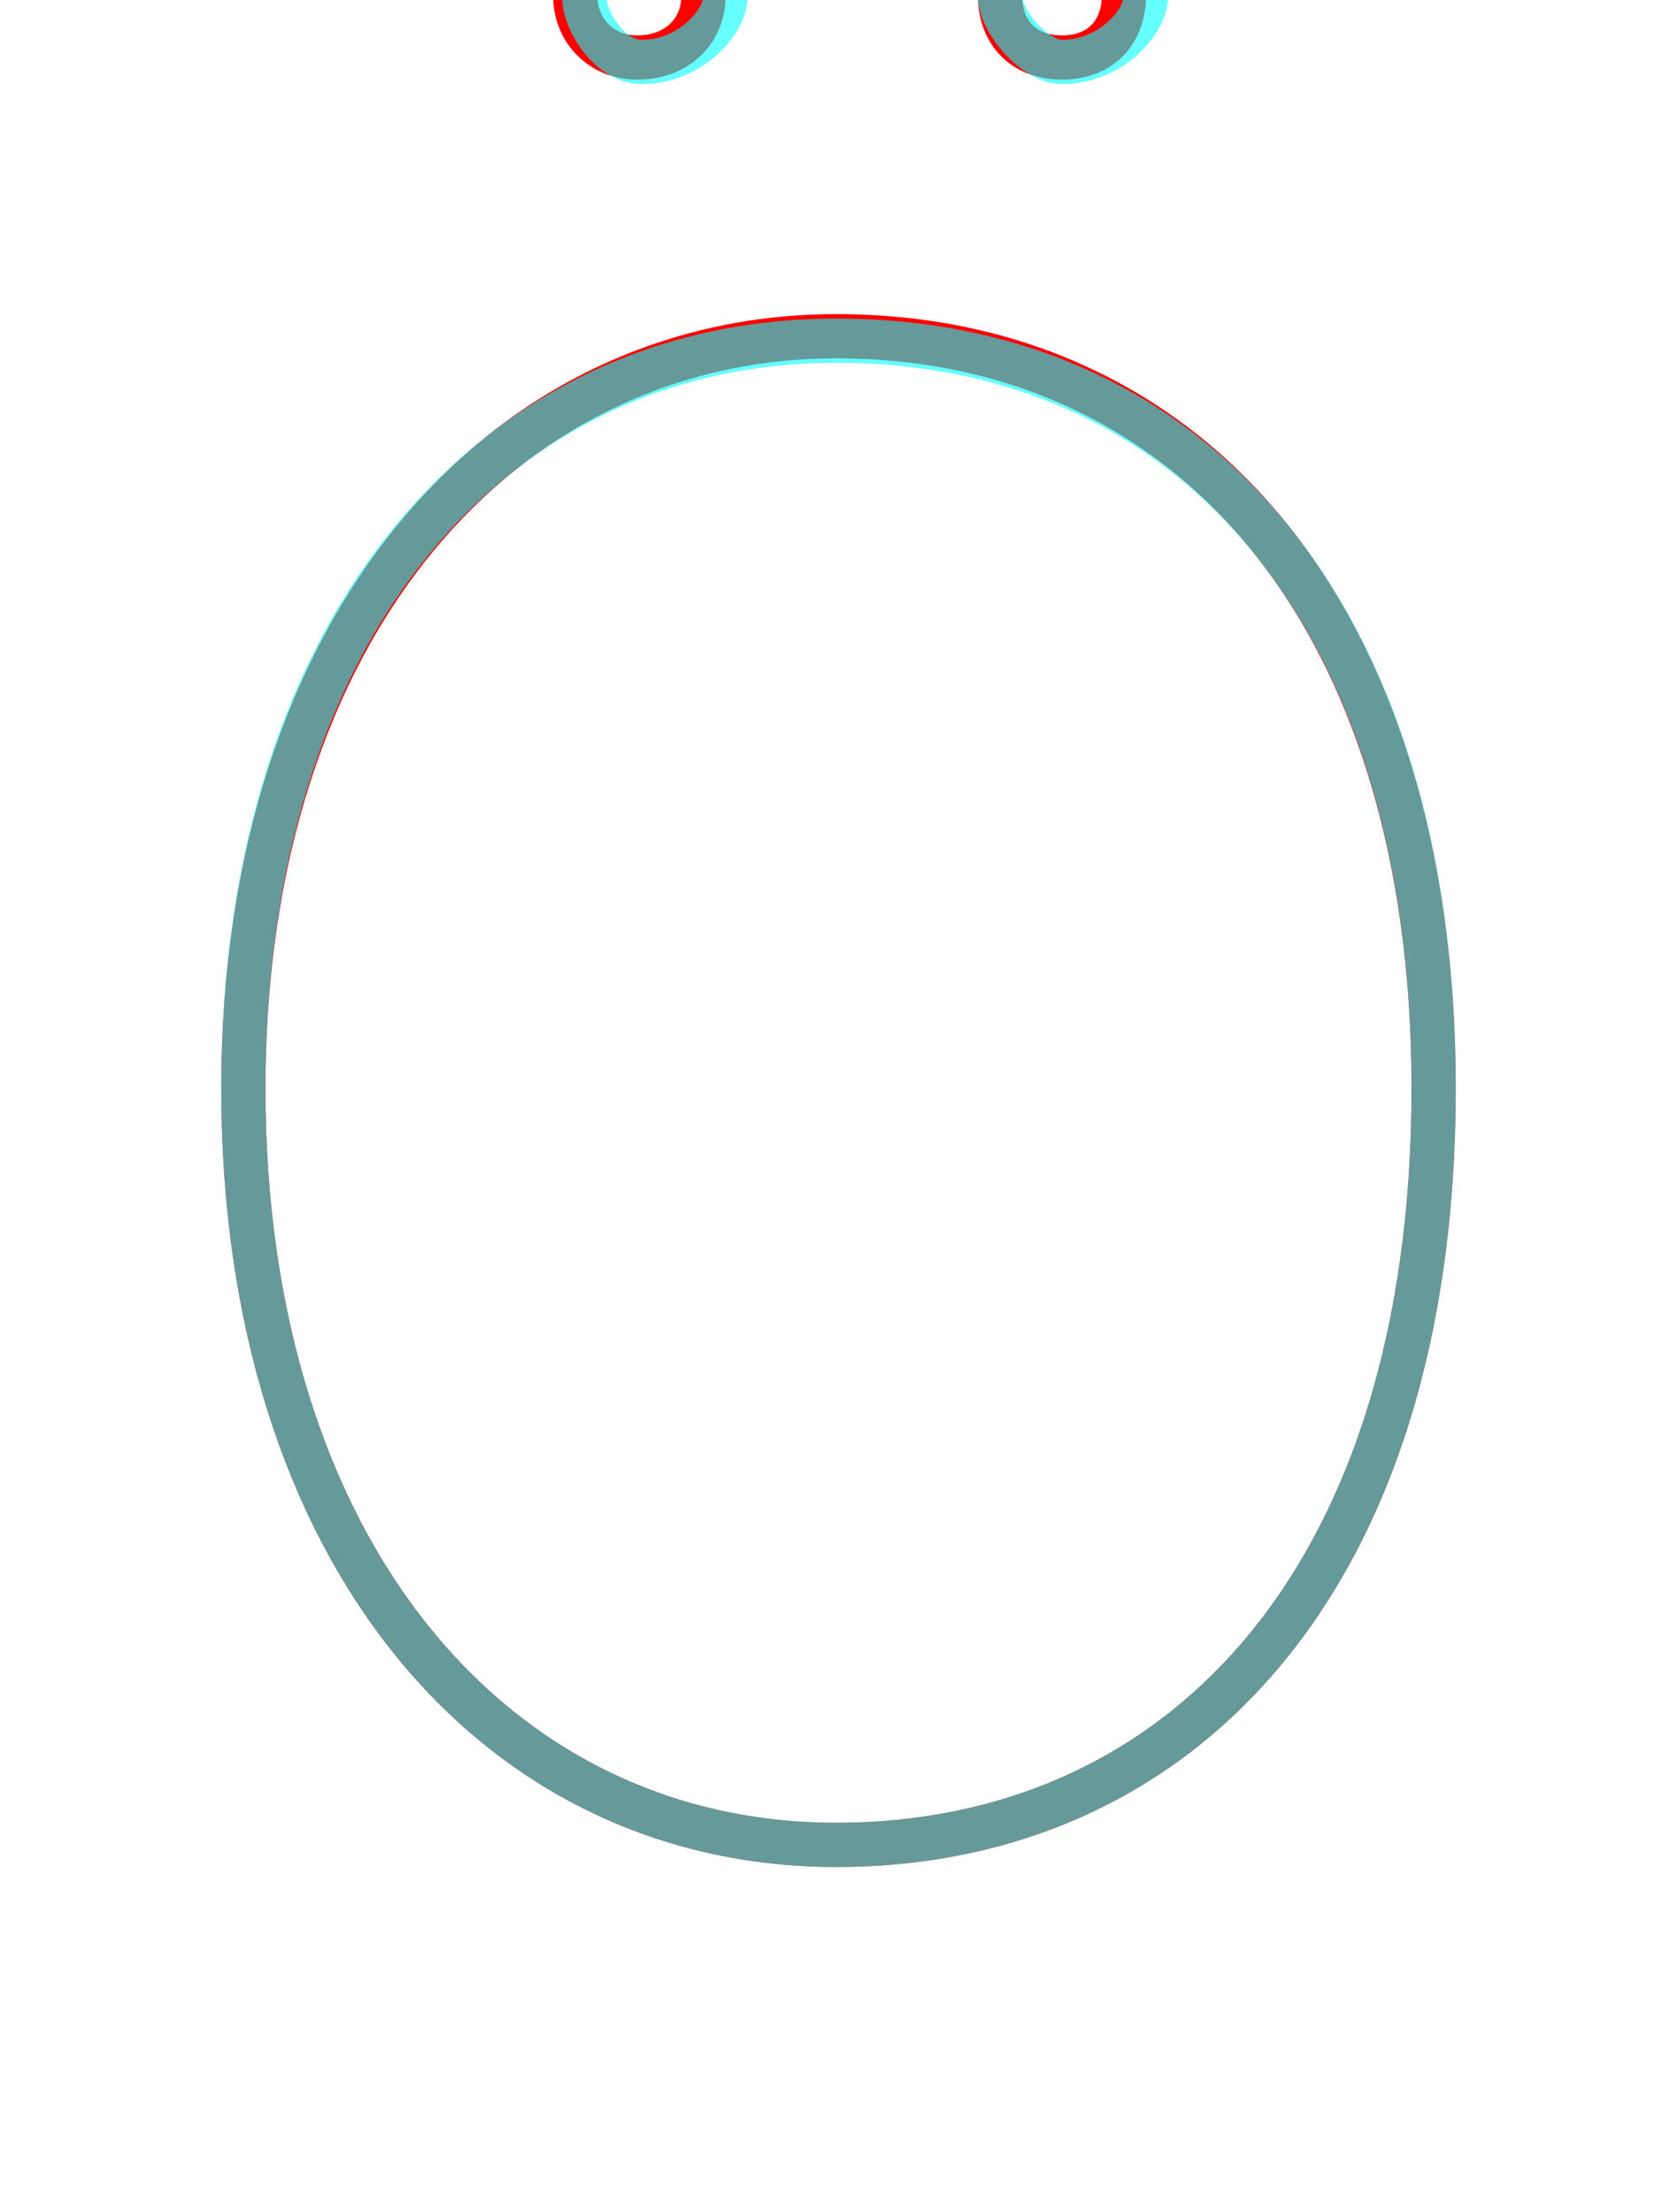 <?xml version='1.0' encoding='utf8'?>
<svg viewBox="0.0 -6.0 37.9 50.0" version="1.1" xmlns="http://www.w3.org/2000/svg">
<rect x="0.0" y="-6.0" width="37.9" height="50.0" fill="#333333" stroke="none"/>
<rect x="-1000" y="-1000" width="2000" height="2000" stroke="white" fill="white"/>
<g style="fill:none;stroke:rgba(255, 0, 0, 1);  stroke-width:1"><path d="M 18.9 -36.4 C 11.4 -36.4 5.5 -29.9 5.5 -19.4 C 5.5 -8.9 11.2 -2.3 18.9 -2.3 C 26.6 -2.3 32.4 -8.2 32.4 -19.4 C 32.4 -30.2 26.8 -36.4 18.9 -36.4 Z M 14.4 -42.7 C 15.3 -42.7 15.9 -43.3 15.9 -44.1 C 15.9 -44.9 15.3 -45.5 14.4 -45.5 C 13.6 -45.5 13.0 -44.9 13.0 -44.1 C 13.0 -43.3 13.6 -42.7 14.4 -42.7 Z M 24.0 -42.7 C 24.9 -42.7 25.4 -43.3 25.4 -44.1 C 25.4 -44.9 24.9 -45.5 24.0 -45.5 C 23.1 -45.5 22.6 -44.9 22.6 -44.1 C 22.6 -43.3 23.1 -42.7 24.0 -42.7 Z" transform="translate(0.0 38.0)" />
</g>
<g style="fill:none;stroke:rgba(0, 255, 255, 0.6);  stroke-width:1">
<path d="M 18.9 -36.3 C 11.2 -36.3 5.5 -29.9 5.5 -19.4 C 5.5 -8.9 11.2 -2.3 18.9 -2.3 C 26.6 -2.3 32.4 -8.2 32.4 -19.4 C 32.4 -30.2 26.9 -36.3 18.9 -36.3 Z M 14.5 -42.6 C 15.6 -42.6 16.4 -43.5 16.4 -44.1 C 16.4 -44.8 15.6 -45.6 14.5 -45.6 C 13.8 -45.6 13.2 -44.8 13.2 -44.1 C 13.2 -43.5 13.8 -42.6 14.5 -42.6 Z M 24.0 -42.6 C 25.1 -42.6 25.9 -43.5 25.9 -44.1 C 25.9 -44.8 25.1 -45.6 24.0 -45.6 C 23.4 -45.6 22.6 -44.8 22.6 -44.1 C 22.6 -43.5 23.4 -42.6 24.0 -42.6 Z" transform="translate(0.0 38.0)" />
</g>
</svg>